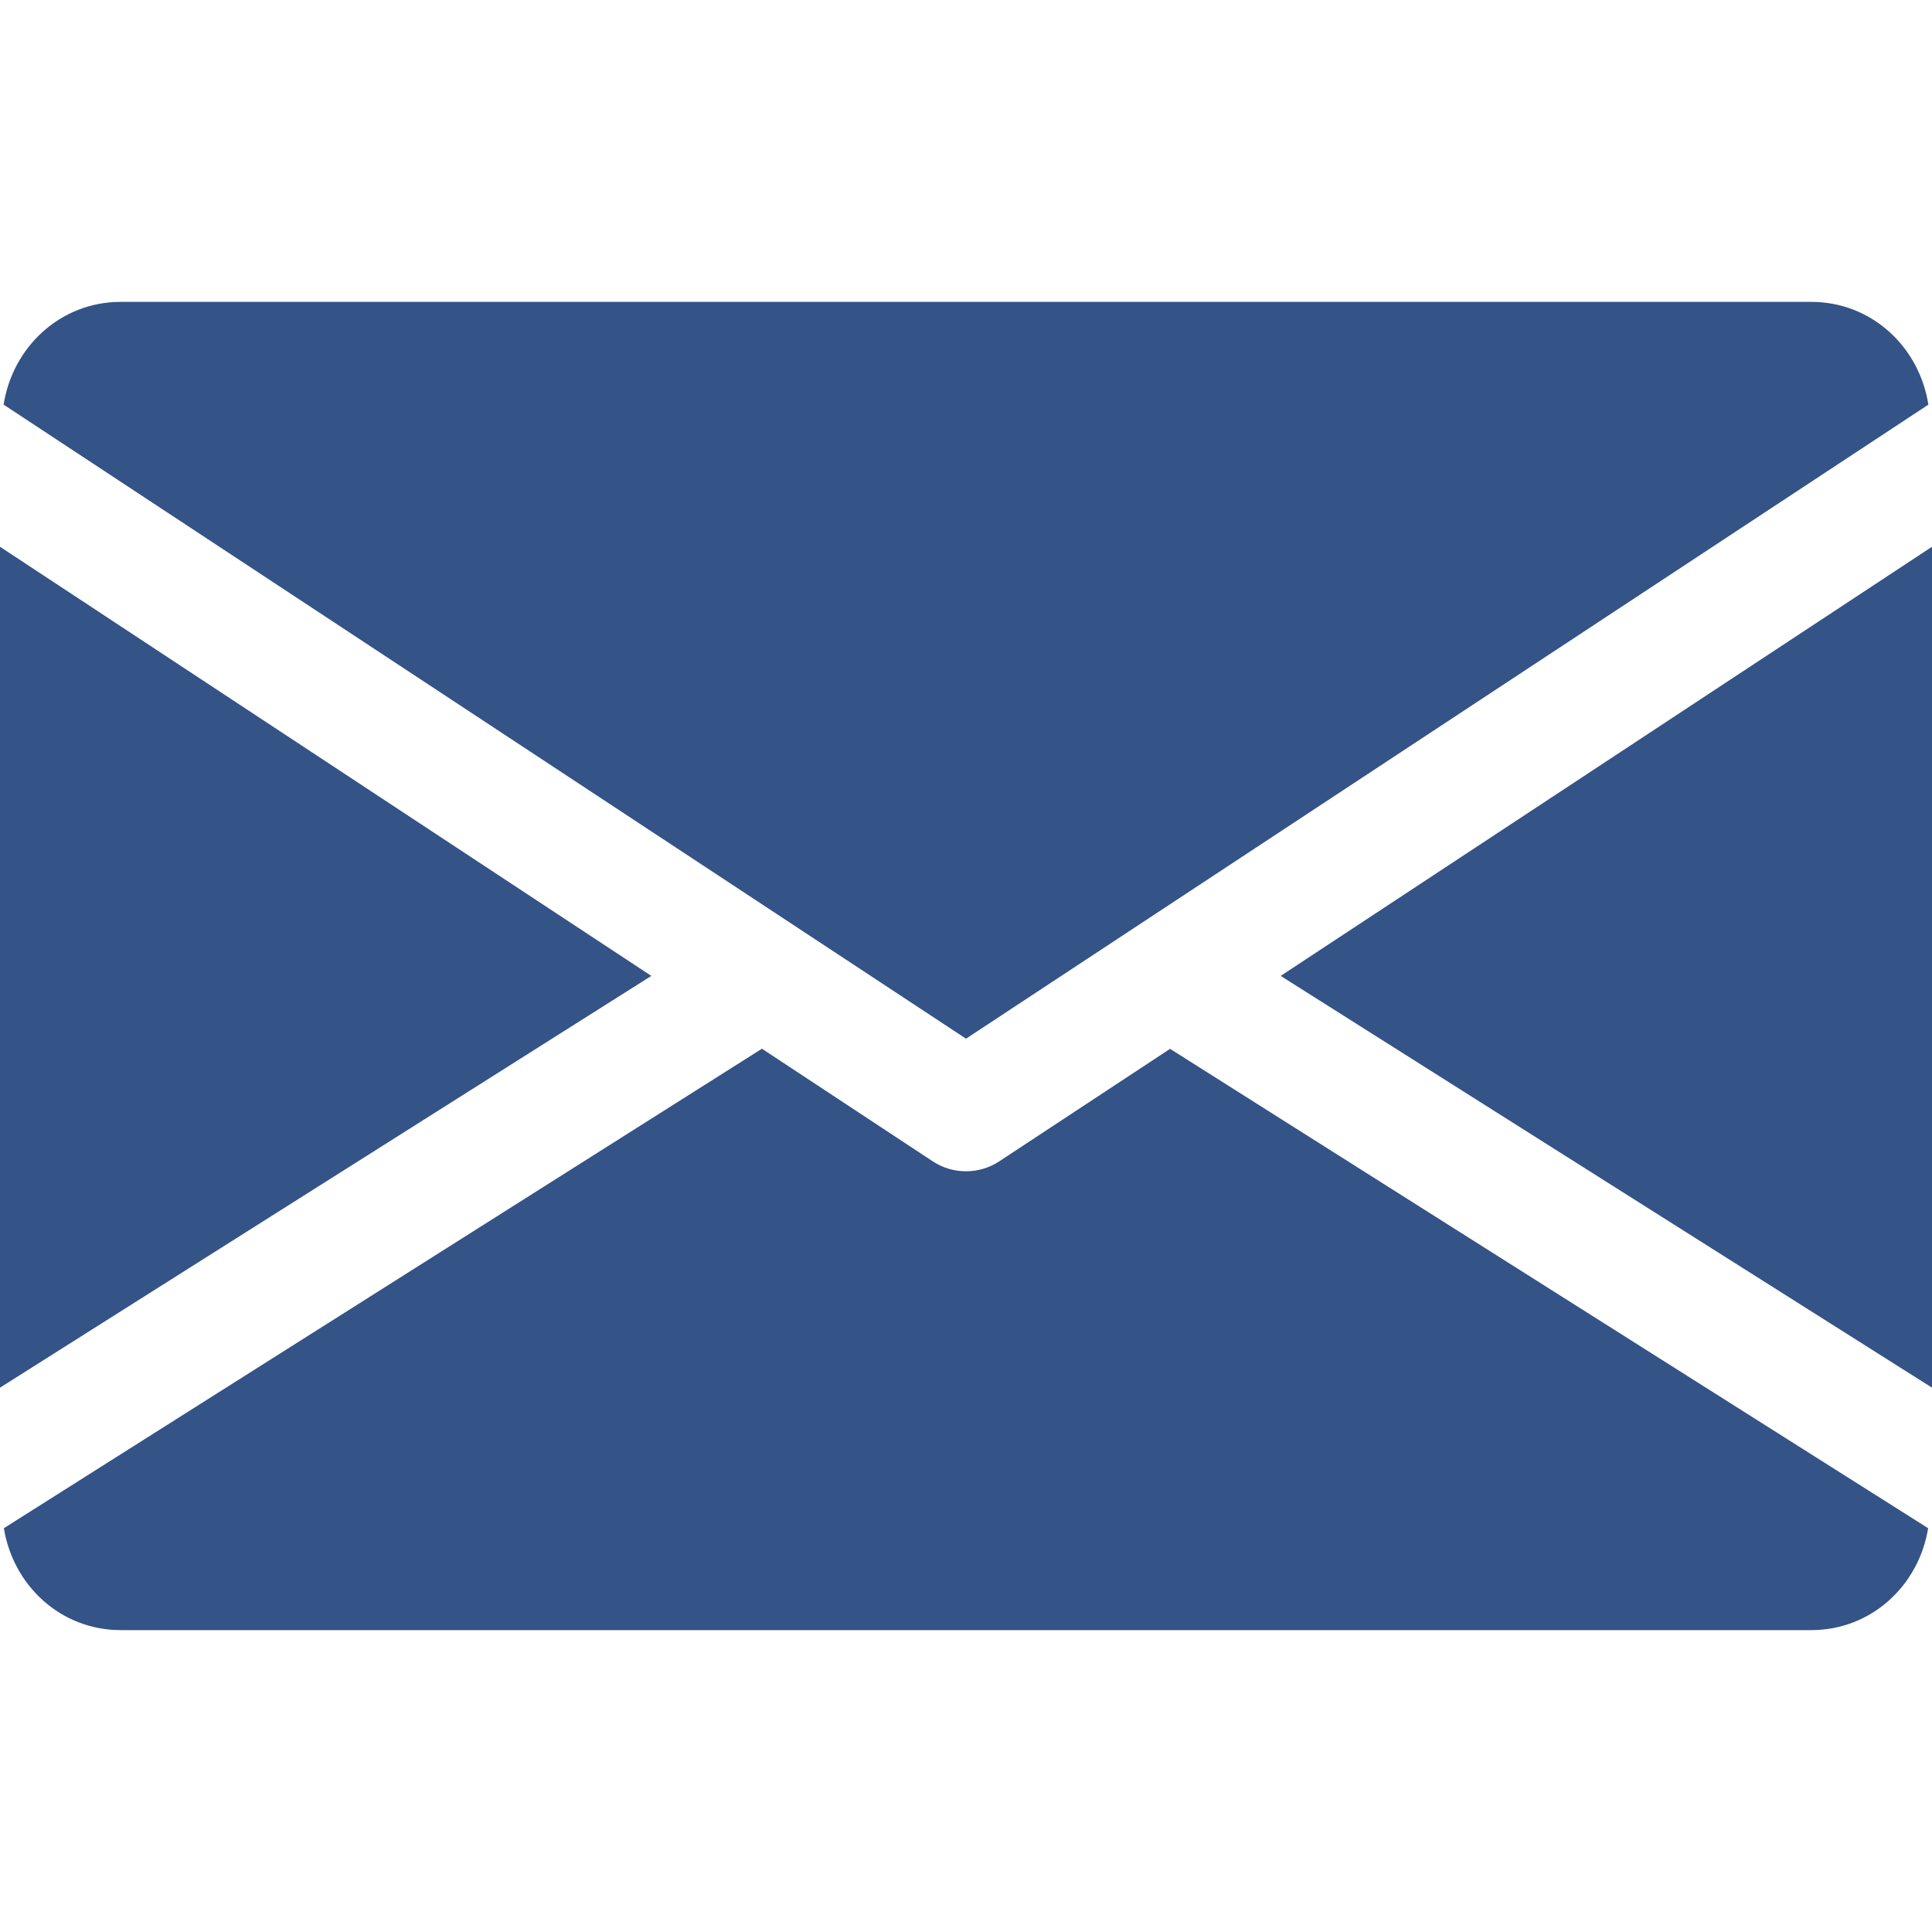 <svg width="16" height="16" viewBox="0 0 16 16" fill="none" xmlns="http://www.w3.org/2000/svg">
<g opacity="0.8">
<path d="M10.606 8.082L16 11.492V4.528L10.606 8.082Z" fill="#012869"/>
</g>
<g opacity="0.8">
<path d="M0 4.528V11.492L5.394 8.082L0 4.528Z" fill="#012869"/>
</g>
<g opacity="0.8">
<path d="M15 2.5H1C0.501 2.5 0.105 2.872 0.03 3.351L8 8.602L15.97 3.351C15.895 2.872 15.499 2.5 15 2.5Z" fill="#012869"/>
</g>
<g opacity="0.8">
<path d="M9.69 8.686L8.275 9.618C8.191 9.673 8.096 9.7 8 9.7C7.904 9.7 7.809 9.673 7.725 9.618L6.31 8.685L0.032 12.656C0.109 13.131 0.503 13.5 1 13.5H15C15.497 13.5 15.891 13.131 15.968 12.656L9.69 8.686Z" fill="#012869"/>
</g>
</svg>
